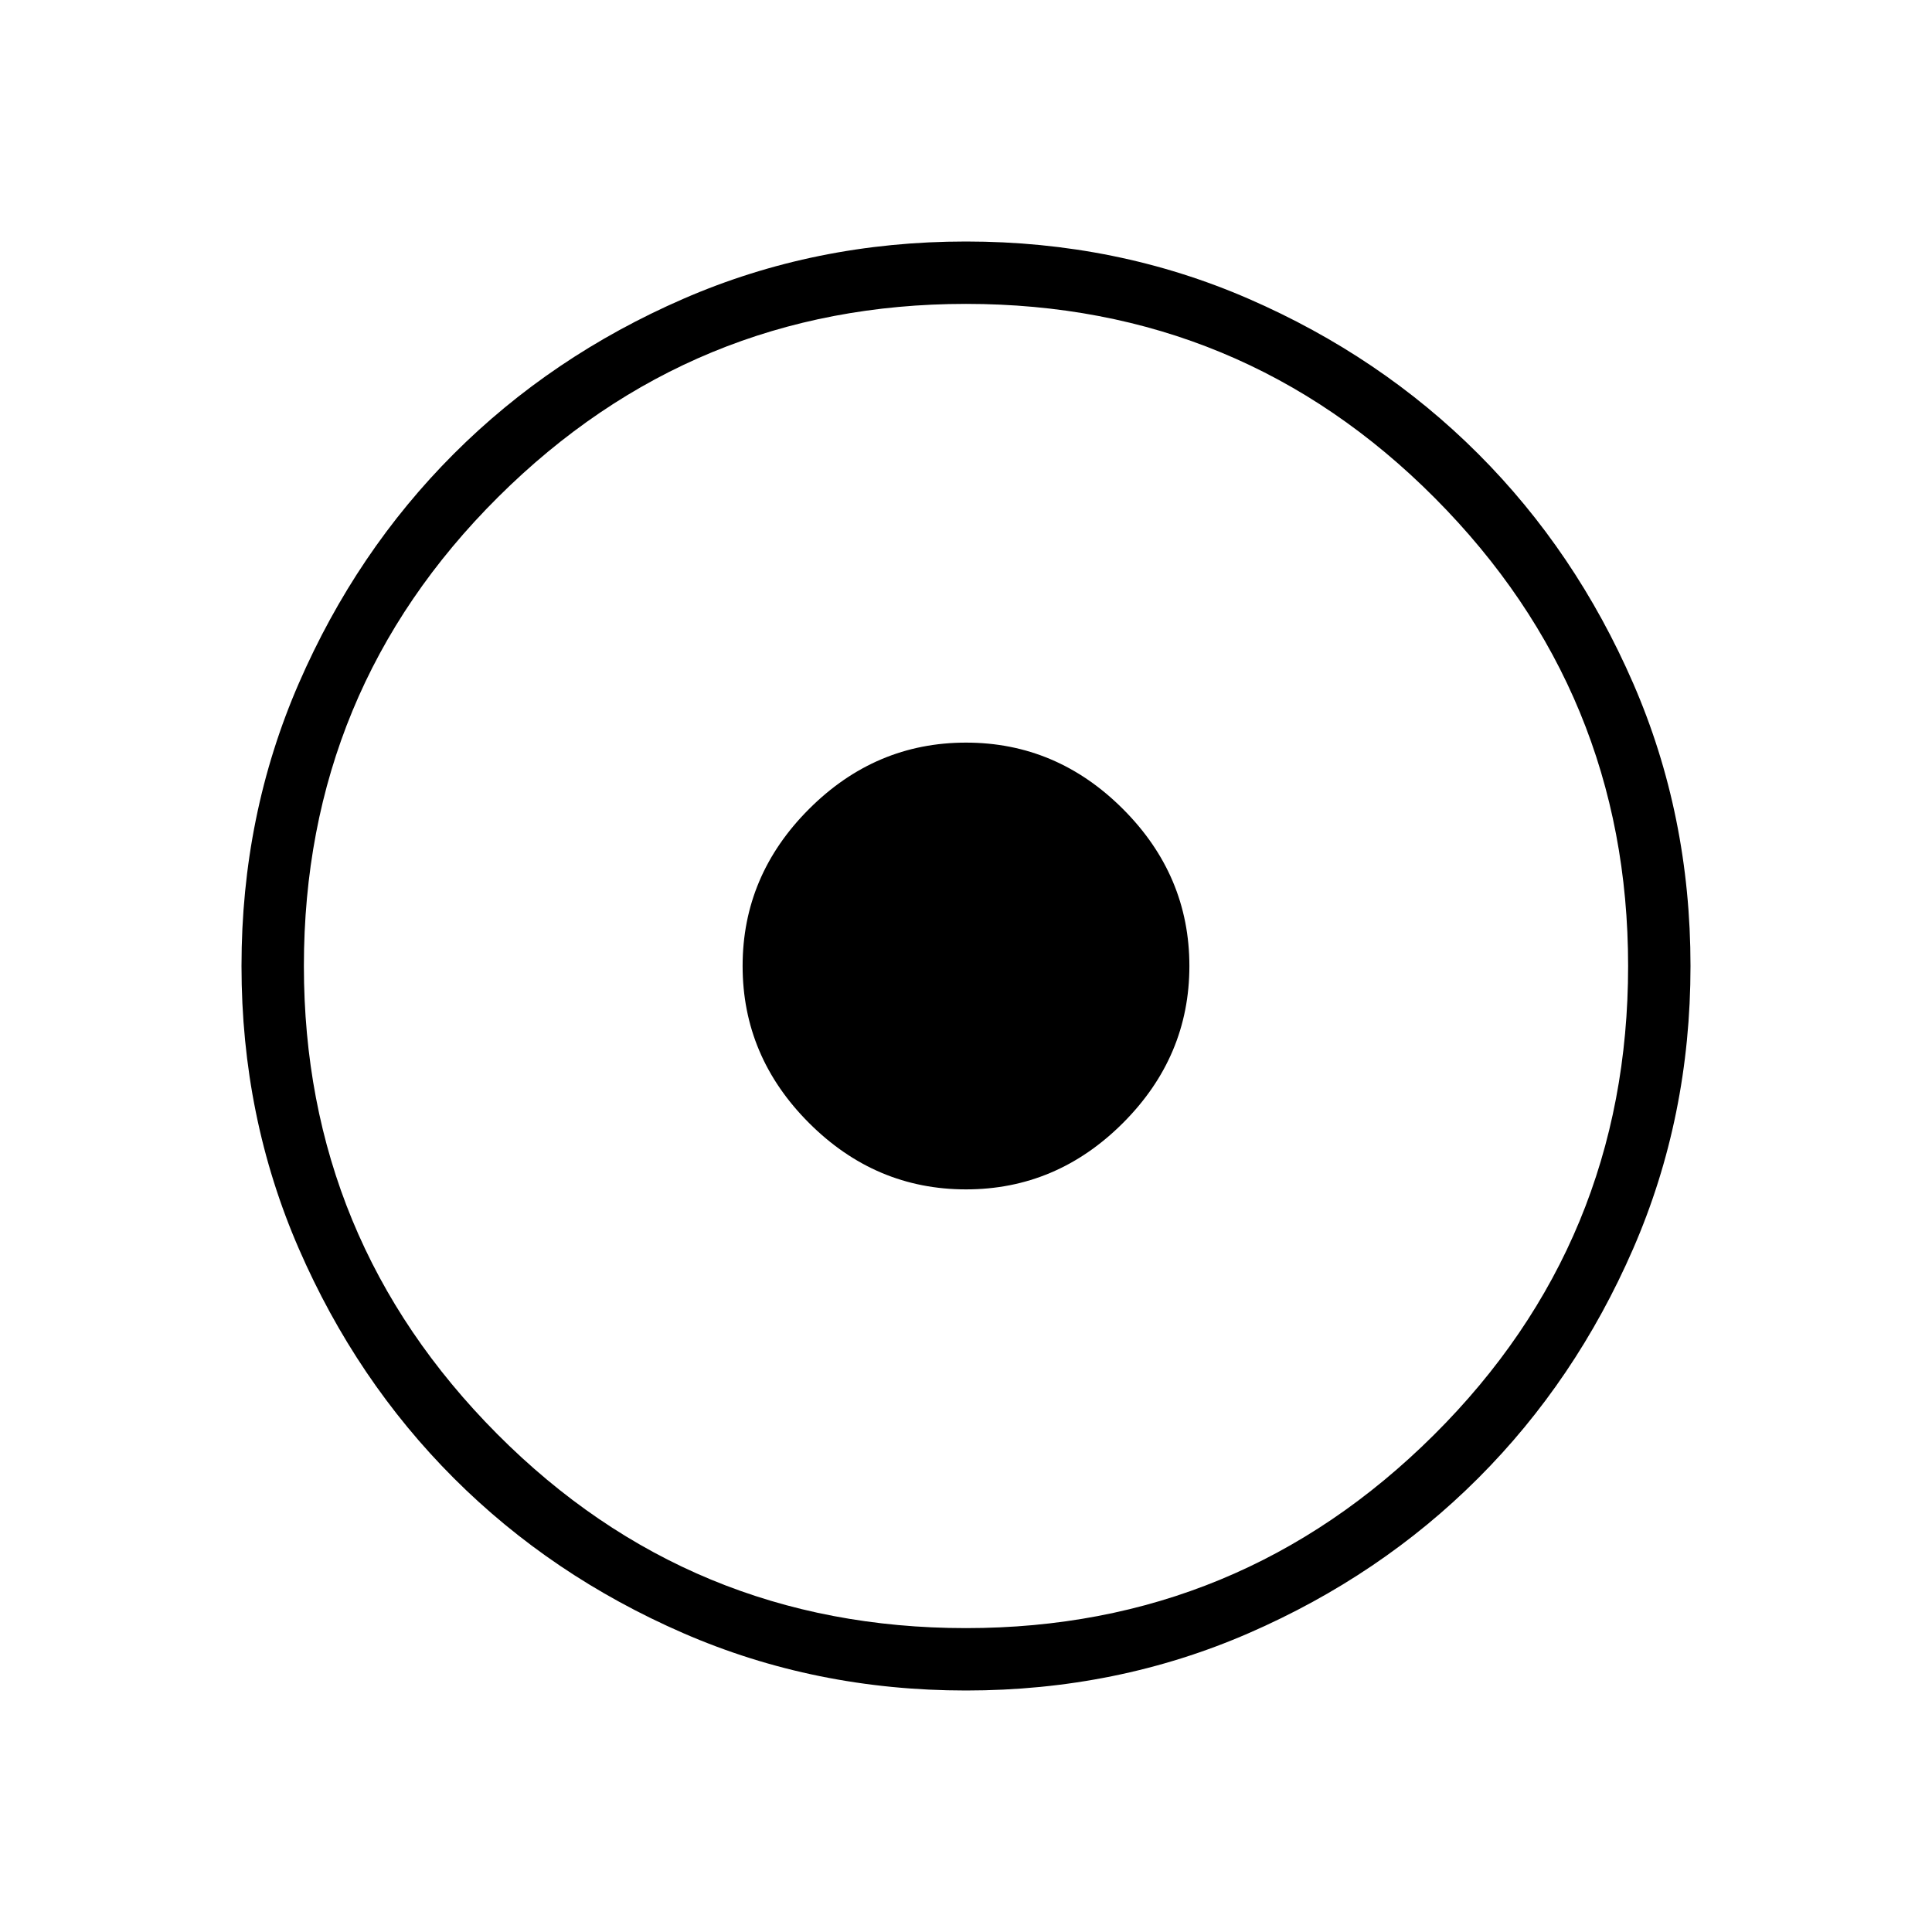 <svg xmlns="http://www.w3.org/2000/svg" height="48" width="48"><path d="M24 42Q20.25 42 16.975 40.575Q13.7 39.15 11.275 36.725Q8.85 34.3 7.425 31.025Q6 27.75 6 24Q6 20.25 7.425 16.975Q8.85 13.7 11.275 11.275Q13.7 8.85 16.975 7.425Q20.25 6 24 6Q27.75 6 31.025 7.425Q34.3 8.85 36.725 11.275Q39.15 13.7 40.575 16.975Q42 20.25 42 24Q42 27.75 40.575 31.025Q39.15 34.3 36.725 36.725Q34.3 39.15 31.025 40.575Q27.75 42 24 42ZM24 40.45Q30.8 40.45 35.625 35.65Q40.45 30.85 40.45 24Q40.45 17.2 35.65 12.375Q30.85 7.55 24 7.55Q17.2 7.55 12.375 12.35Q7.55 17.15 7.55 24Q7.55 30.8 12.35 35.625Q17.15 40.45 24 40.45ZM24 29.55Q21.75 29.55 20.1 27.9Q18.45 26.25 18.45 24Q18.45 21.75 20.1 20.1Q21.75 18.45 24 18.45Q26.25 18.45 27.9 20.1Q29.55 21.75 29.55 24Q29.55 26.25 27.9 27.9Q26.25 29.55 24 29.55Z"/></svg>
